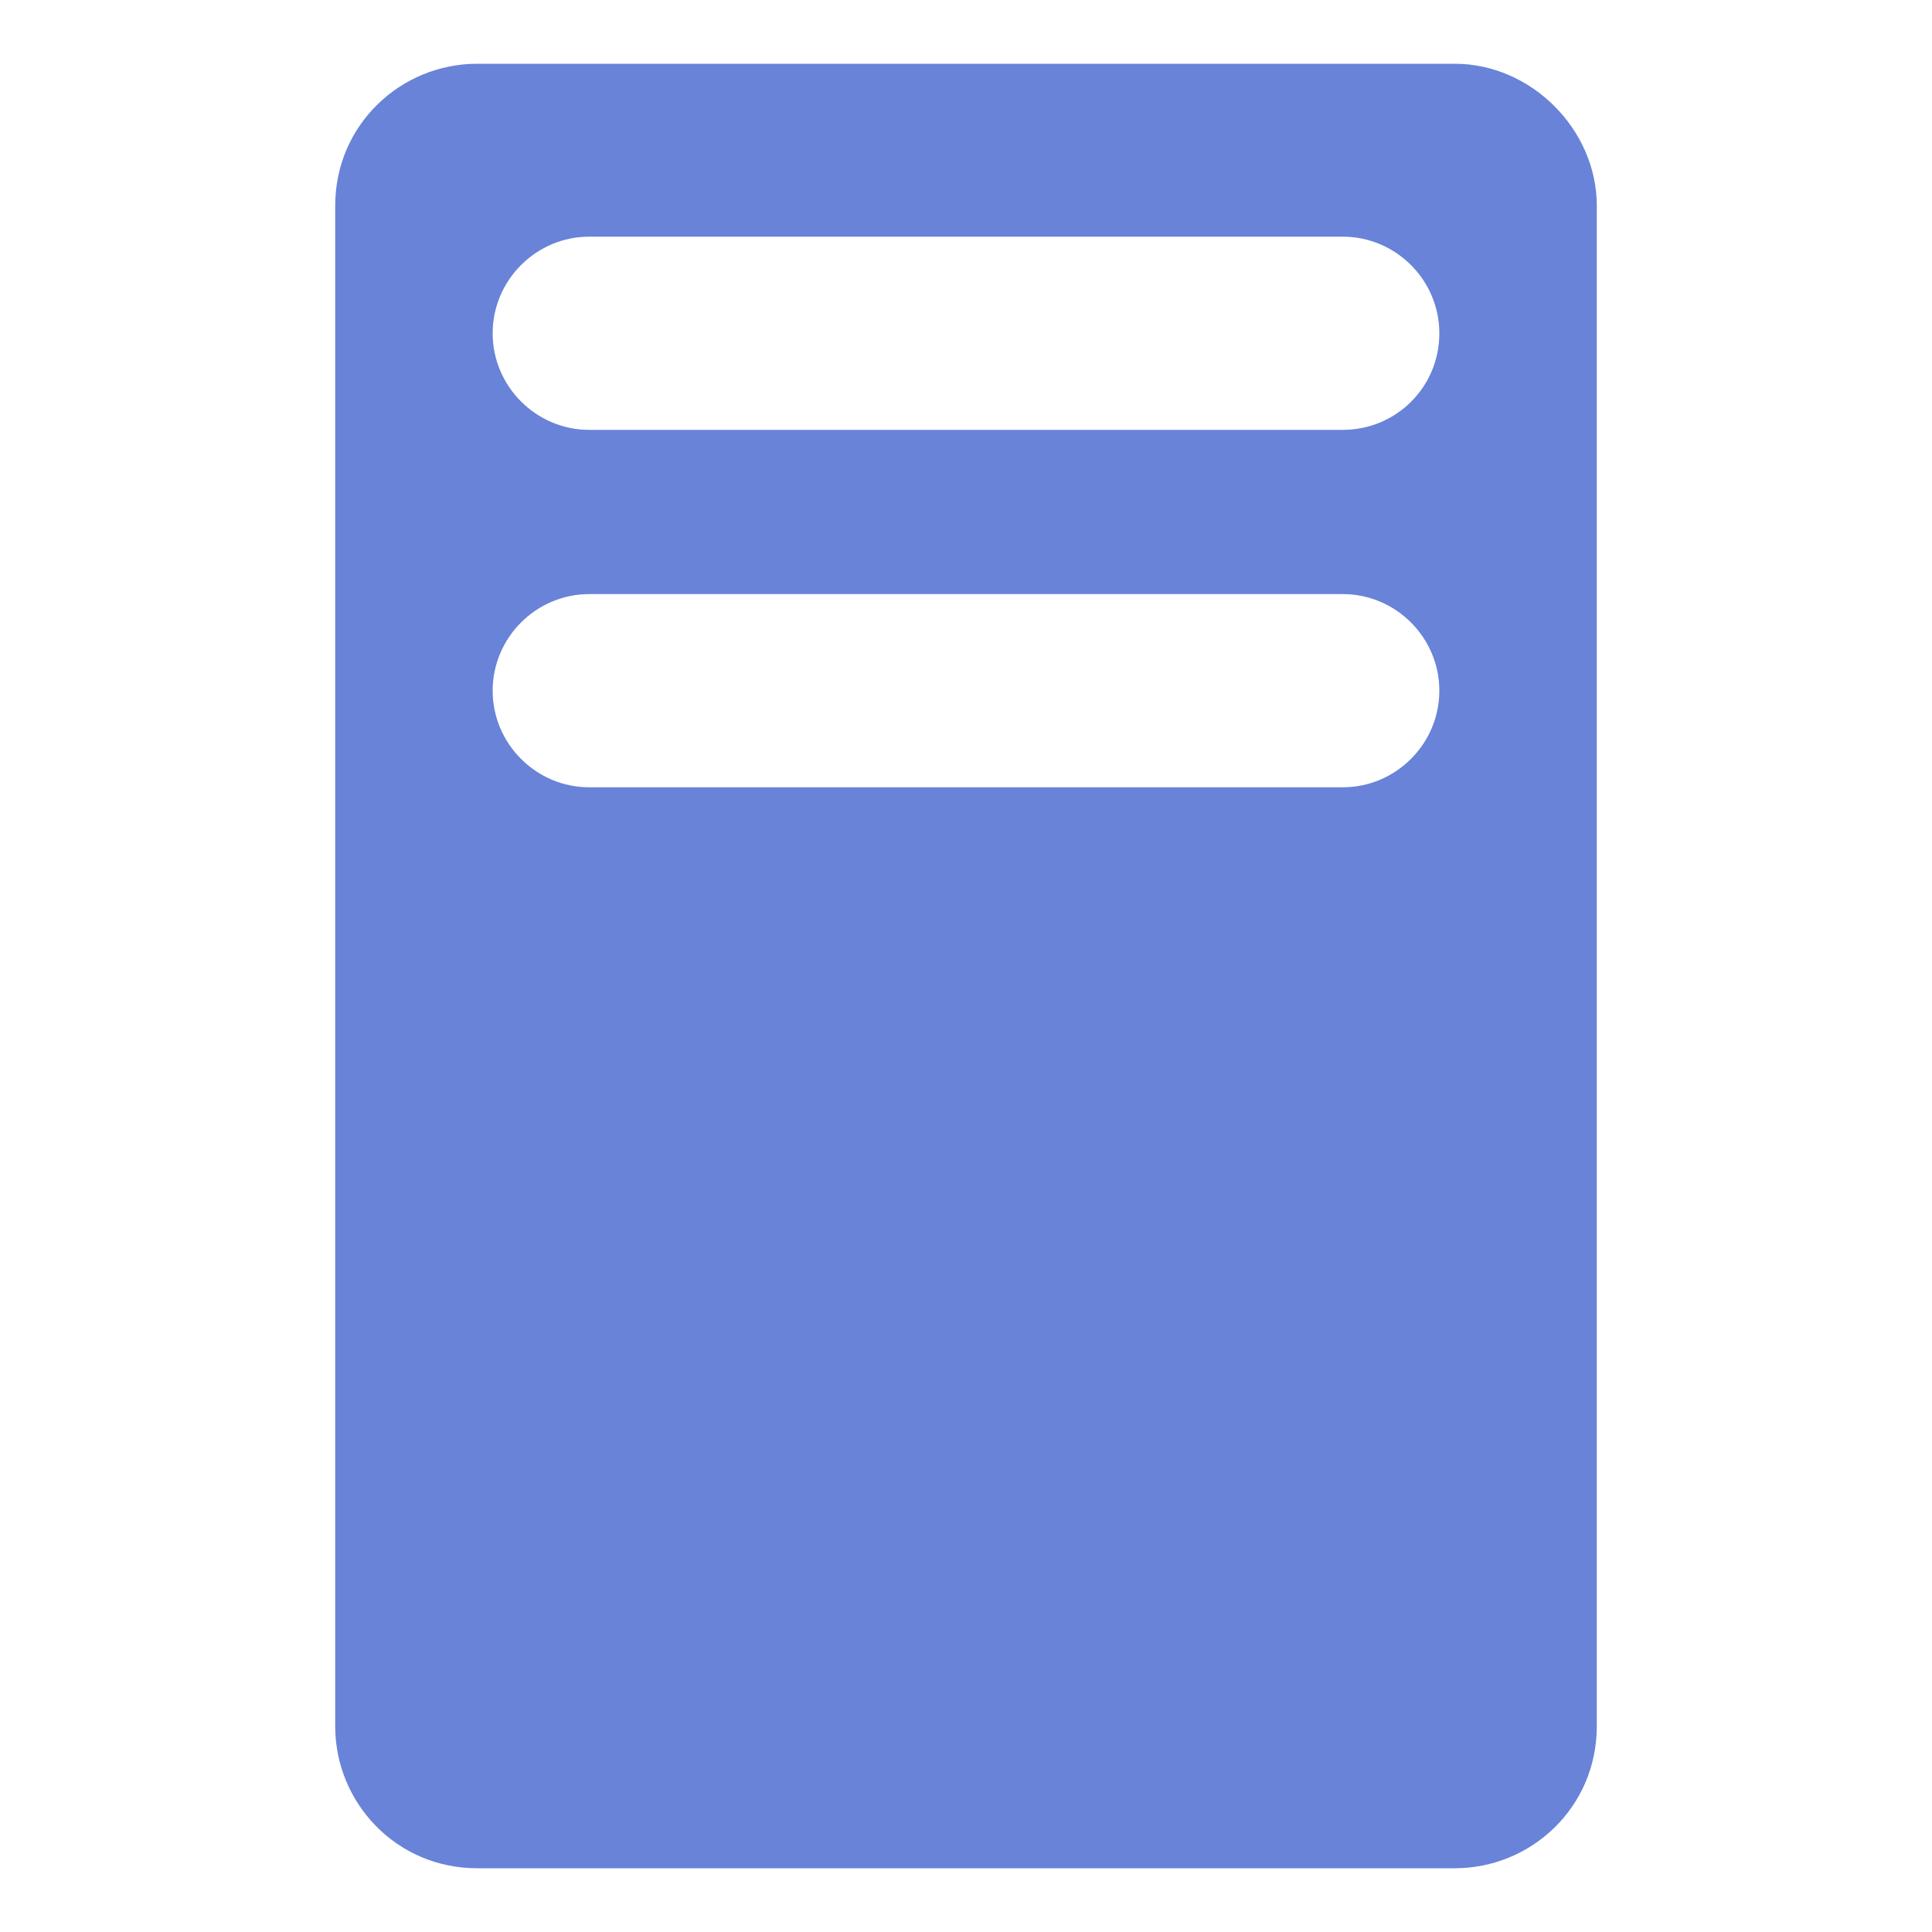 <?xml version="1.0" encoding="utf-8"?>
<!-- Generator: Adobe Illustrator 22.0.1, SVG Export Plug-In . SVG Version: 6.00 Build 0)  -->
<svg version="1.1" id="图层_1" xmlns="http://www.w3.org/2000/svg" xmlns:xlink="http://www.w3.org/1999/xlink" x="0px" y="0px"
	 viewBox="0 0 200 200" enable-background="new 0 0 200 200" xml:space="preserve">
<path fill="#6883D8" d="M150.6,6.6H49.4c-7.9,0-14.7,6.3-14.7,14.7v157.4c0,7.9,6.3,14.7,14.7,14.7h101.2c7.9,0,14.7-6.3,14.7-14.7
	V21.3C165.3,13.4,158.5,6.6,150.6,6.6z M139,81.5H61c-5.5,0-10-4.5-10-10s4.5-10,10-10h78c5.5,0,10,4.5,10,10S144.5,81.5,139,81.5z
	 M139,44.5H61c-5.5,0-10-4.5-10-10s4.5-10,10-10h78c5.5,0,10,4.5,10,10C149,40.1,144.5,44.5,139,44.5z"/>
</svg>
